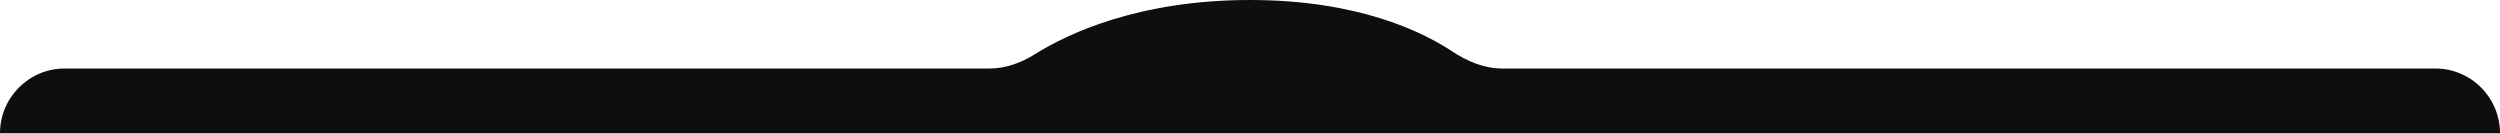 <svg width="1923" height="103" viewBox="0 0 1923 103" fill="none" xmlns="http://www.w3.org/2000/svg">
<path d="M0 102.5C0 74.991 22.3 52.691 49.809 52.691H761.542C773.888 52.691 785.792 48.111 796.261 41.567C820.994 26.106 875.492 -7.27816e-05 961.5 1.52182e-10C1043.75 6.96038e-05 1093.33 23.876 1116.95 39.484C1128.38 47.037 1141.53 52.691 1155.23 52.691H1873.19C1900.7 52.691 1923 74.991 1923 102.5V102.5H0V102.5Z" fill="#0E0E0E"/>
</svg>
